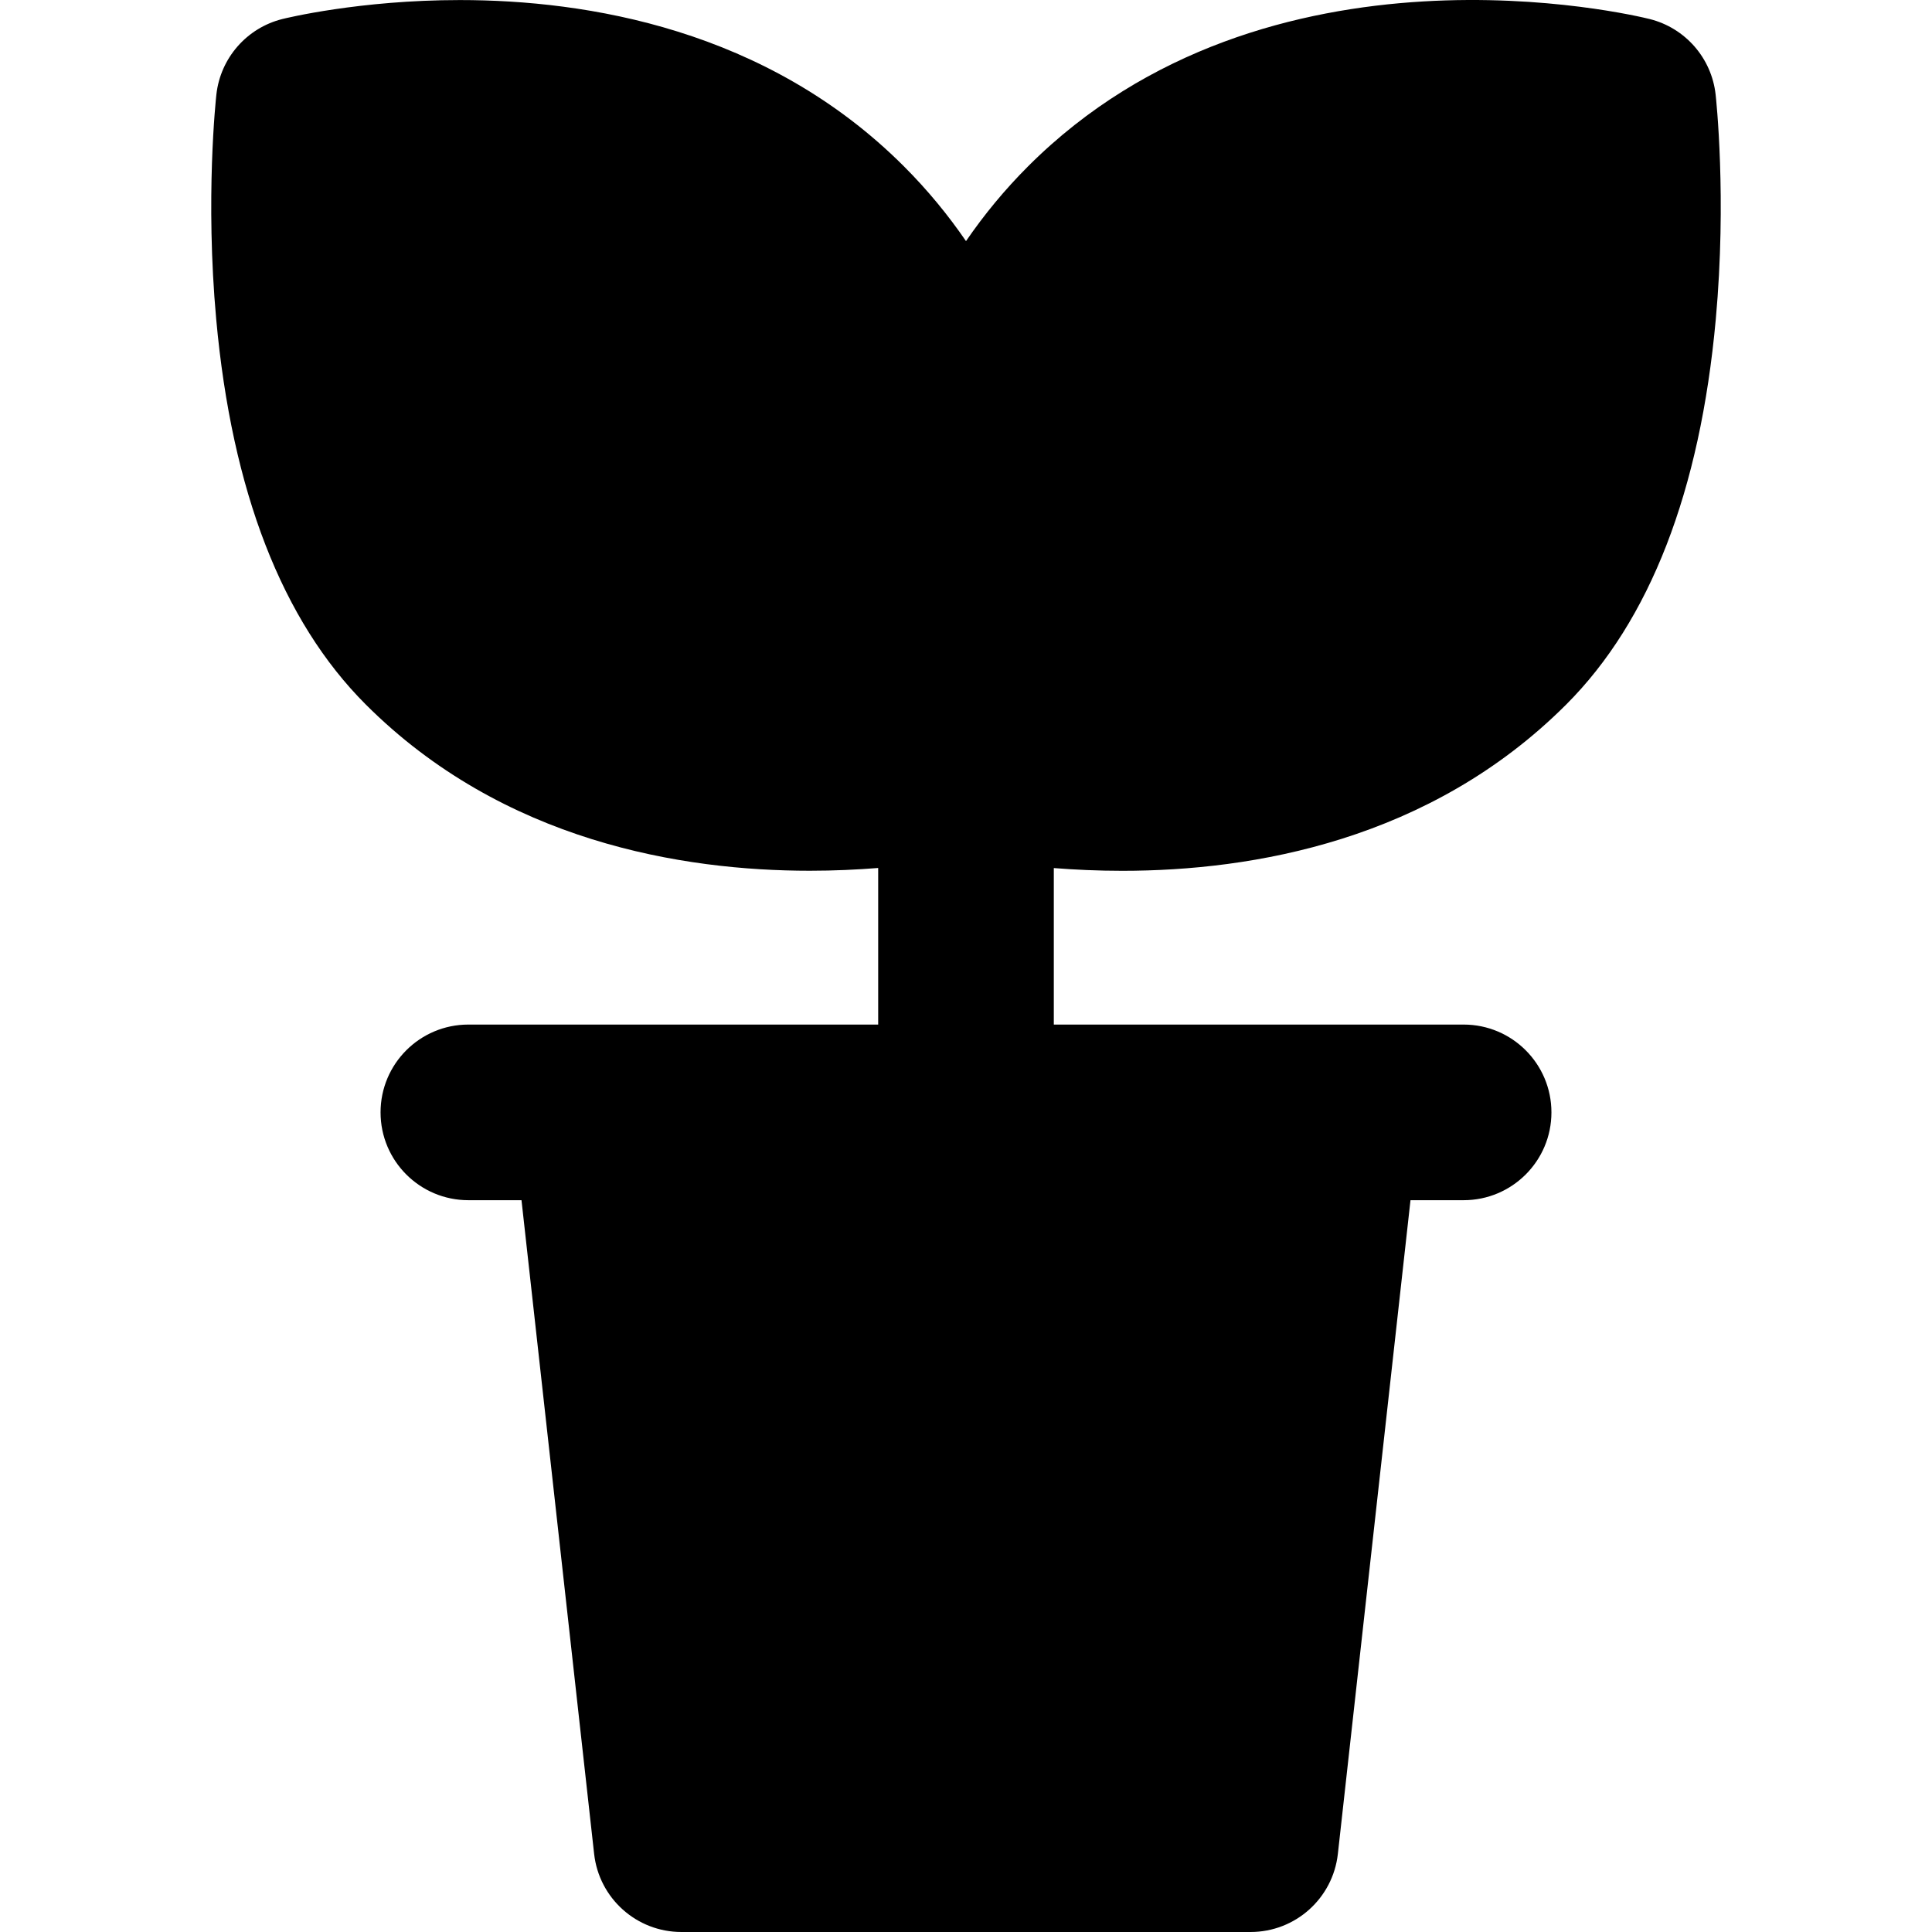<?xml version="1.0" encoding="iso-8859-1"?>
<!-- Generator: Adobe Illustrator 19.0.0, SVG Export Plug-In . SVG Version: 6.00 Build 0)  -->
<svg version="1.1" id="Layer_1" xmlns="http://www.w3.org/2000/svg" xmlns:xlink="http://www.w3.org/1999/xlink" x="0px" y="0px"
	 viewBox="0 0 330.009 330.009" style="enable-background:new 0 0 330.009 330.009;" xml:space="preserve">
<g id="XMLID_245_">
	<path id="XMLID_307_" d="M62.474,120.333c23.474,23.473,54.196,28.4,75.837,28.4c4.209,0,8.142-0.188,11.693-0.472v26.747h-47.5
		h-22.5c-8.284,0-15,6.716-15,15c0,8.284,6.716,15,15,15h9.074l12.406,111.656c0.844,7.597,7.266,13.344,14.908,13.344h97.223
		c7.643,0,14.064-5.747,14.908-13.344l12.406-111.656h9.074c8.284,0,15-6.716,15-15c0-8.284-6.716-15-15-15h-22.5h-47.5v-26.733
		c3.546,0.282,7.482,0.468,11.705,0.468c22.285,0,52.572-5.157,75.825-28.41c14.278-14.278,22.873-36.422,25.545-65.817
		c1.884-20.716,0.049-37.658-0.03-38.37c-0.692-6.231-5.188-11.374-11.27-12.896c-2.647-0.66-65.278-15.731-106.169,25.159
		c-3.934,3.934-7.47,8.199-10.605,12.777c-3.03-4.42-6.538-8.708-10.607-12.777c-23.473-23.473-54.196-28.4-75.837-28.4
		c-17.166,0-29.801,3.109-30.33,3.241C42.147,4.771,37.652,9.915,36.96,16.147c-0.079,0.711-1.914,17.653-0.03,38.369
		C39.602,83.912,48.196,106.055,62.474,120.333z"/>
</g>
<g>
</g>
<g>
</g>
<g>
</g>
<g>
</g>
<g>
</g>
<g>
</g>
<g>
</g>
<g>
</g>
<g>
</g>
<g>
</g>
<g>
</g>
<g>
</g>
<g>
</g>
<g>
</g>
<g>
</g>
</svg>

